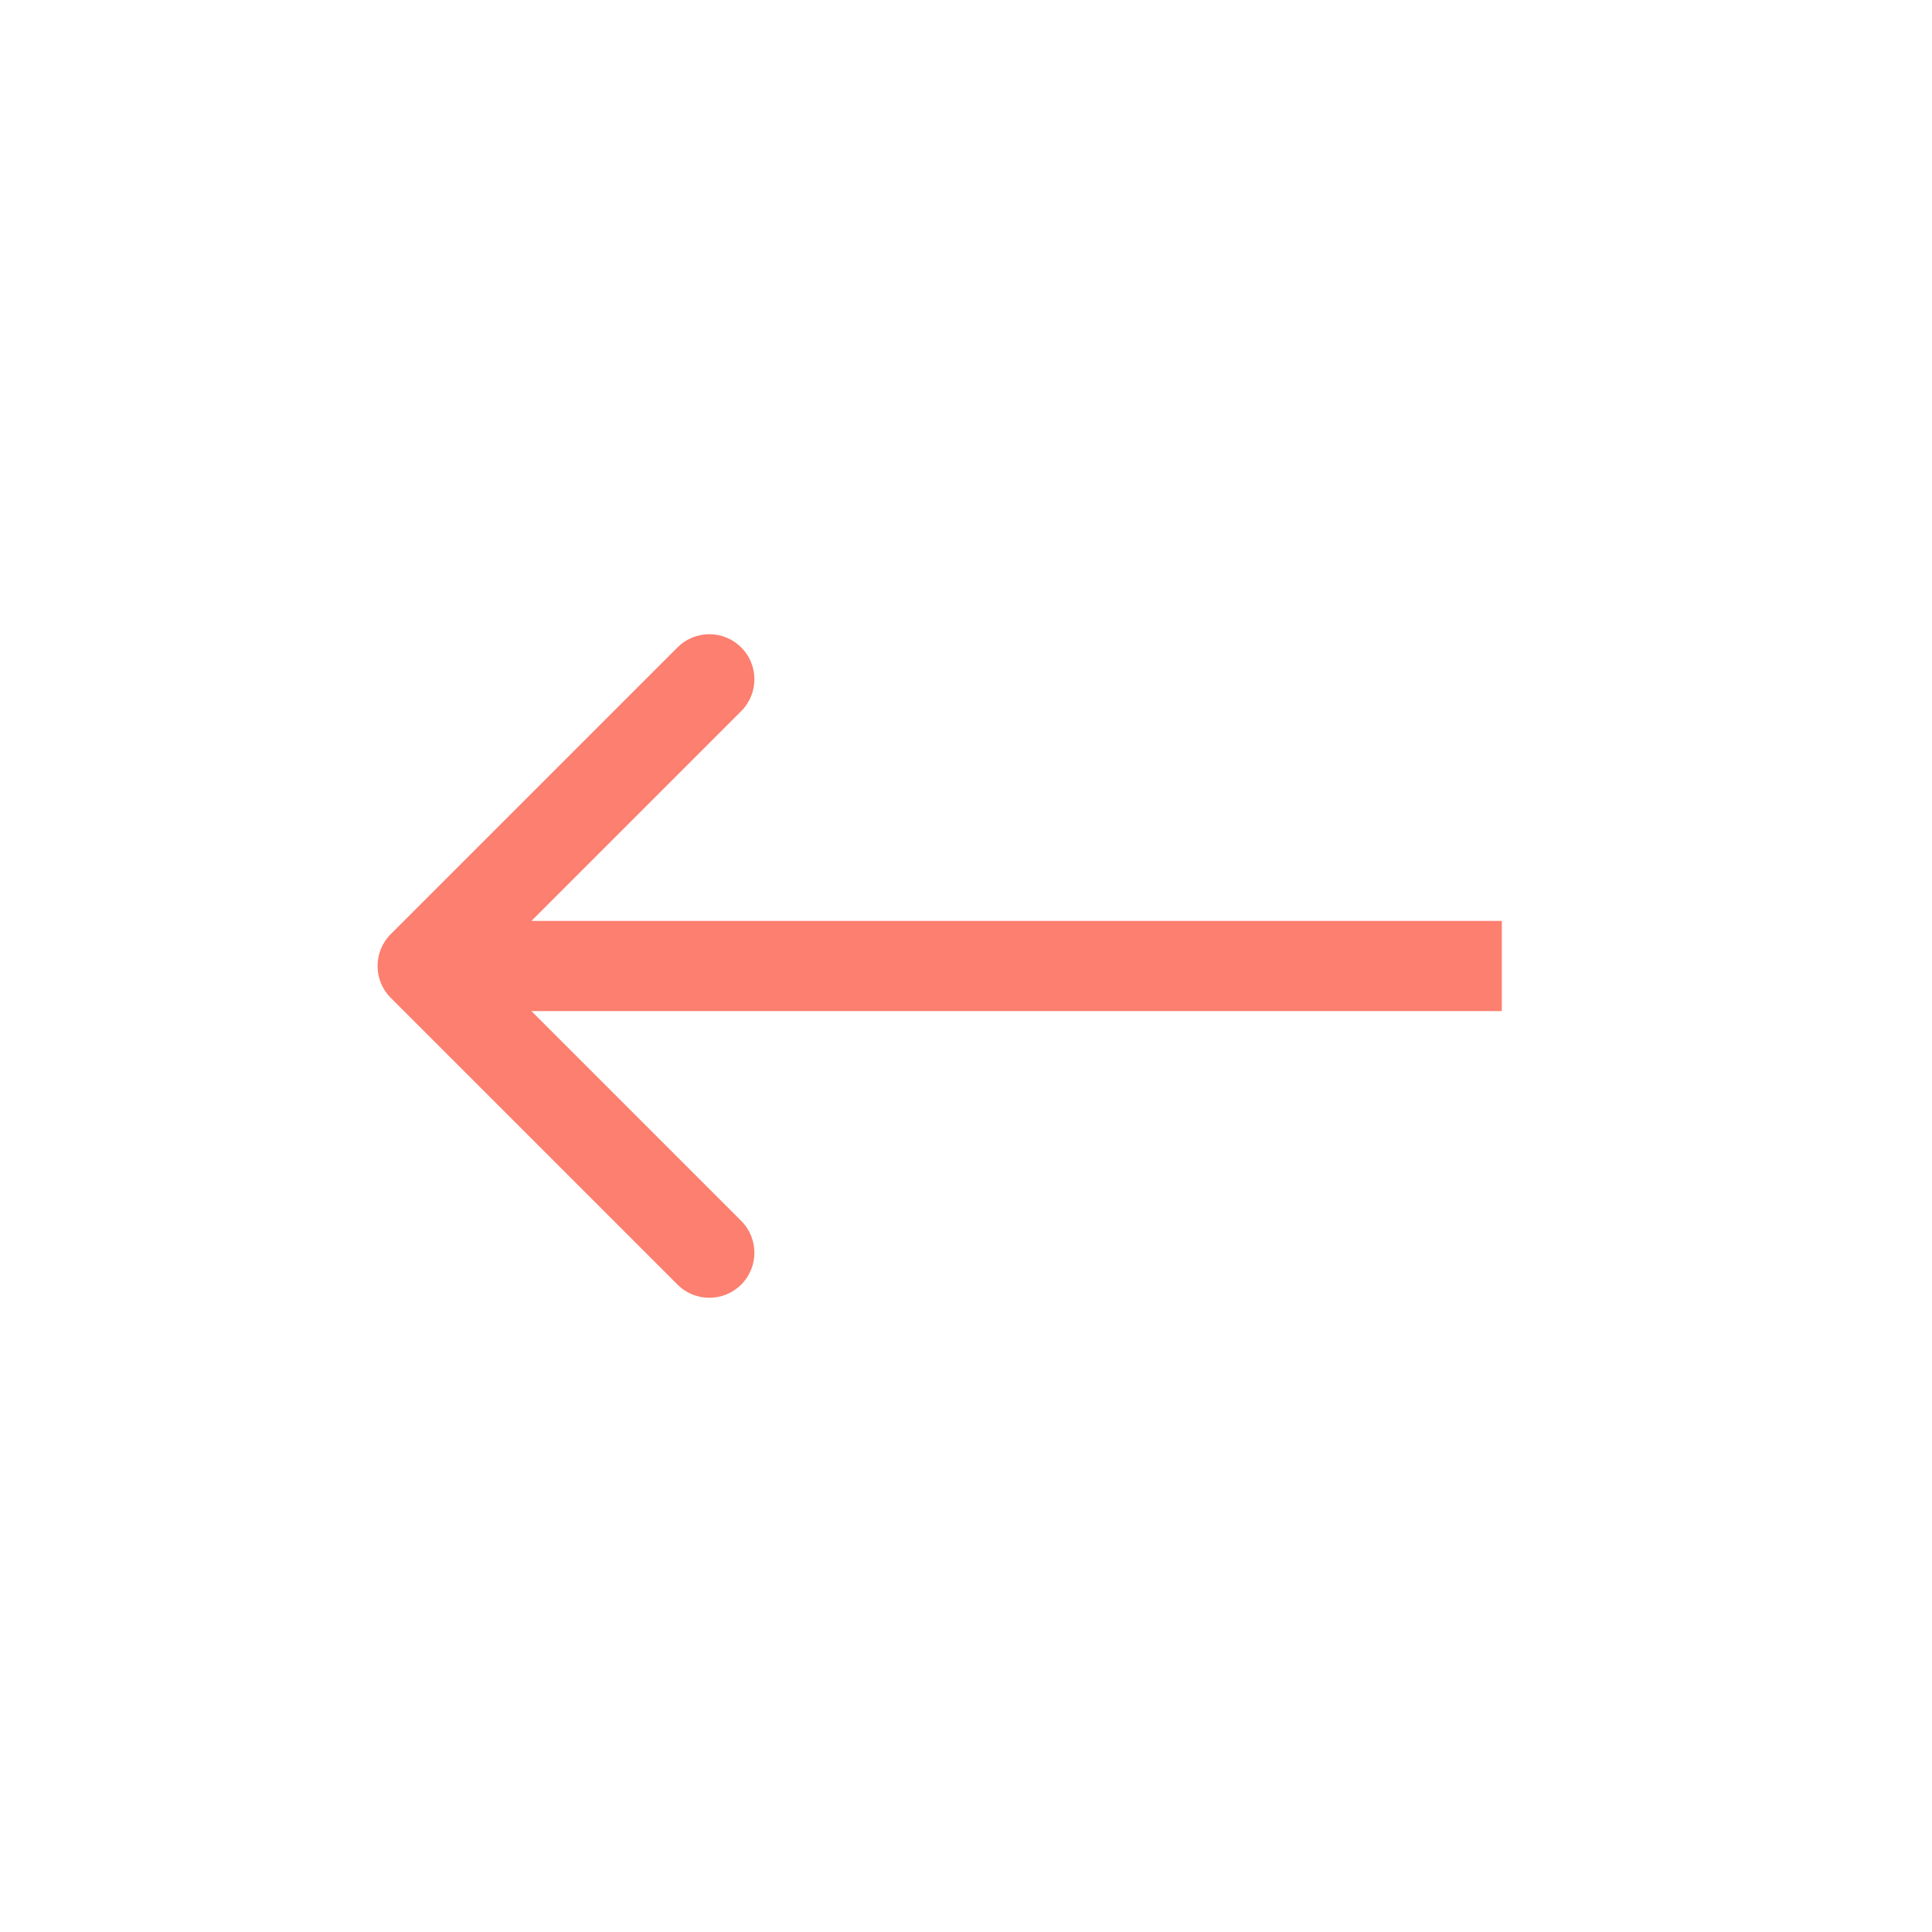 <svg width="128" height="128" viewBox="0 0 128 128" fill="none" xmlns="http://www.w3.org/2000/svg">
<path d="M25.889 61.889C24.724 63.055 24.724 64.945 25.889 66.111L44.886 85.107C46.051 86.273 47.941 86.273 49.107 85.107C50.273 83.941 50.273 82.051 49.107 80.886L32.221 64L49.107 47.114C50.273 45.949 50.273 44.059 49.107 42.893C47.941 41.727 46.051 41.727 44.886 42.893L25.889 61.889ZM99.5 61.015L28 61.015L28 66.985L99.5 66.985L99.5 61.015Z" fill="#FC7F6F"/>
</svg>
